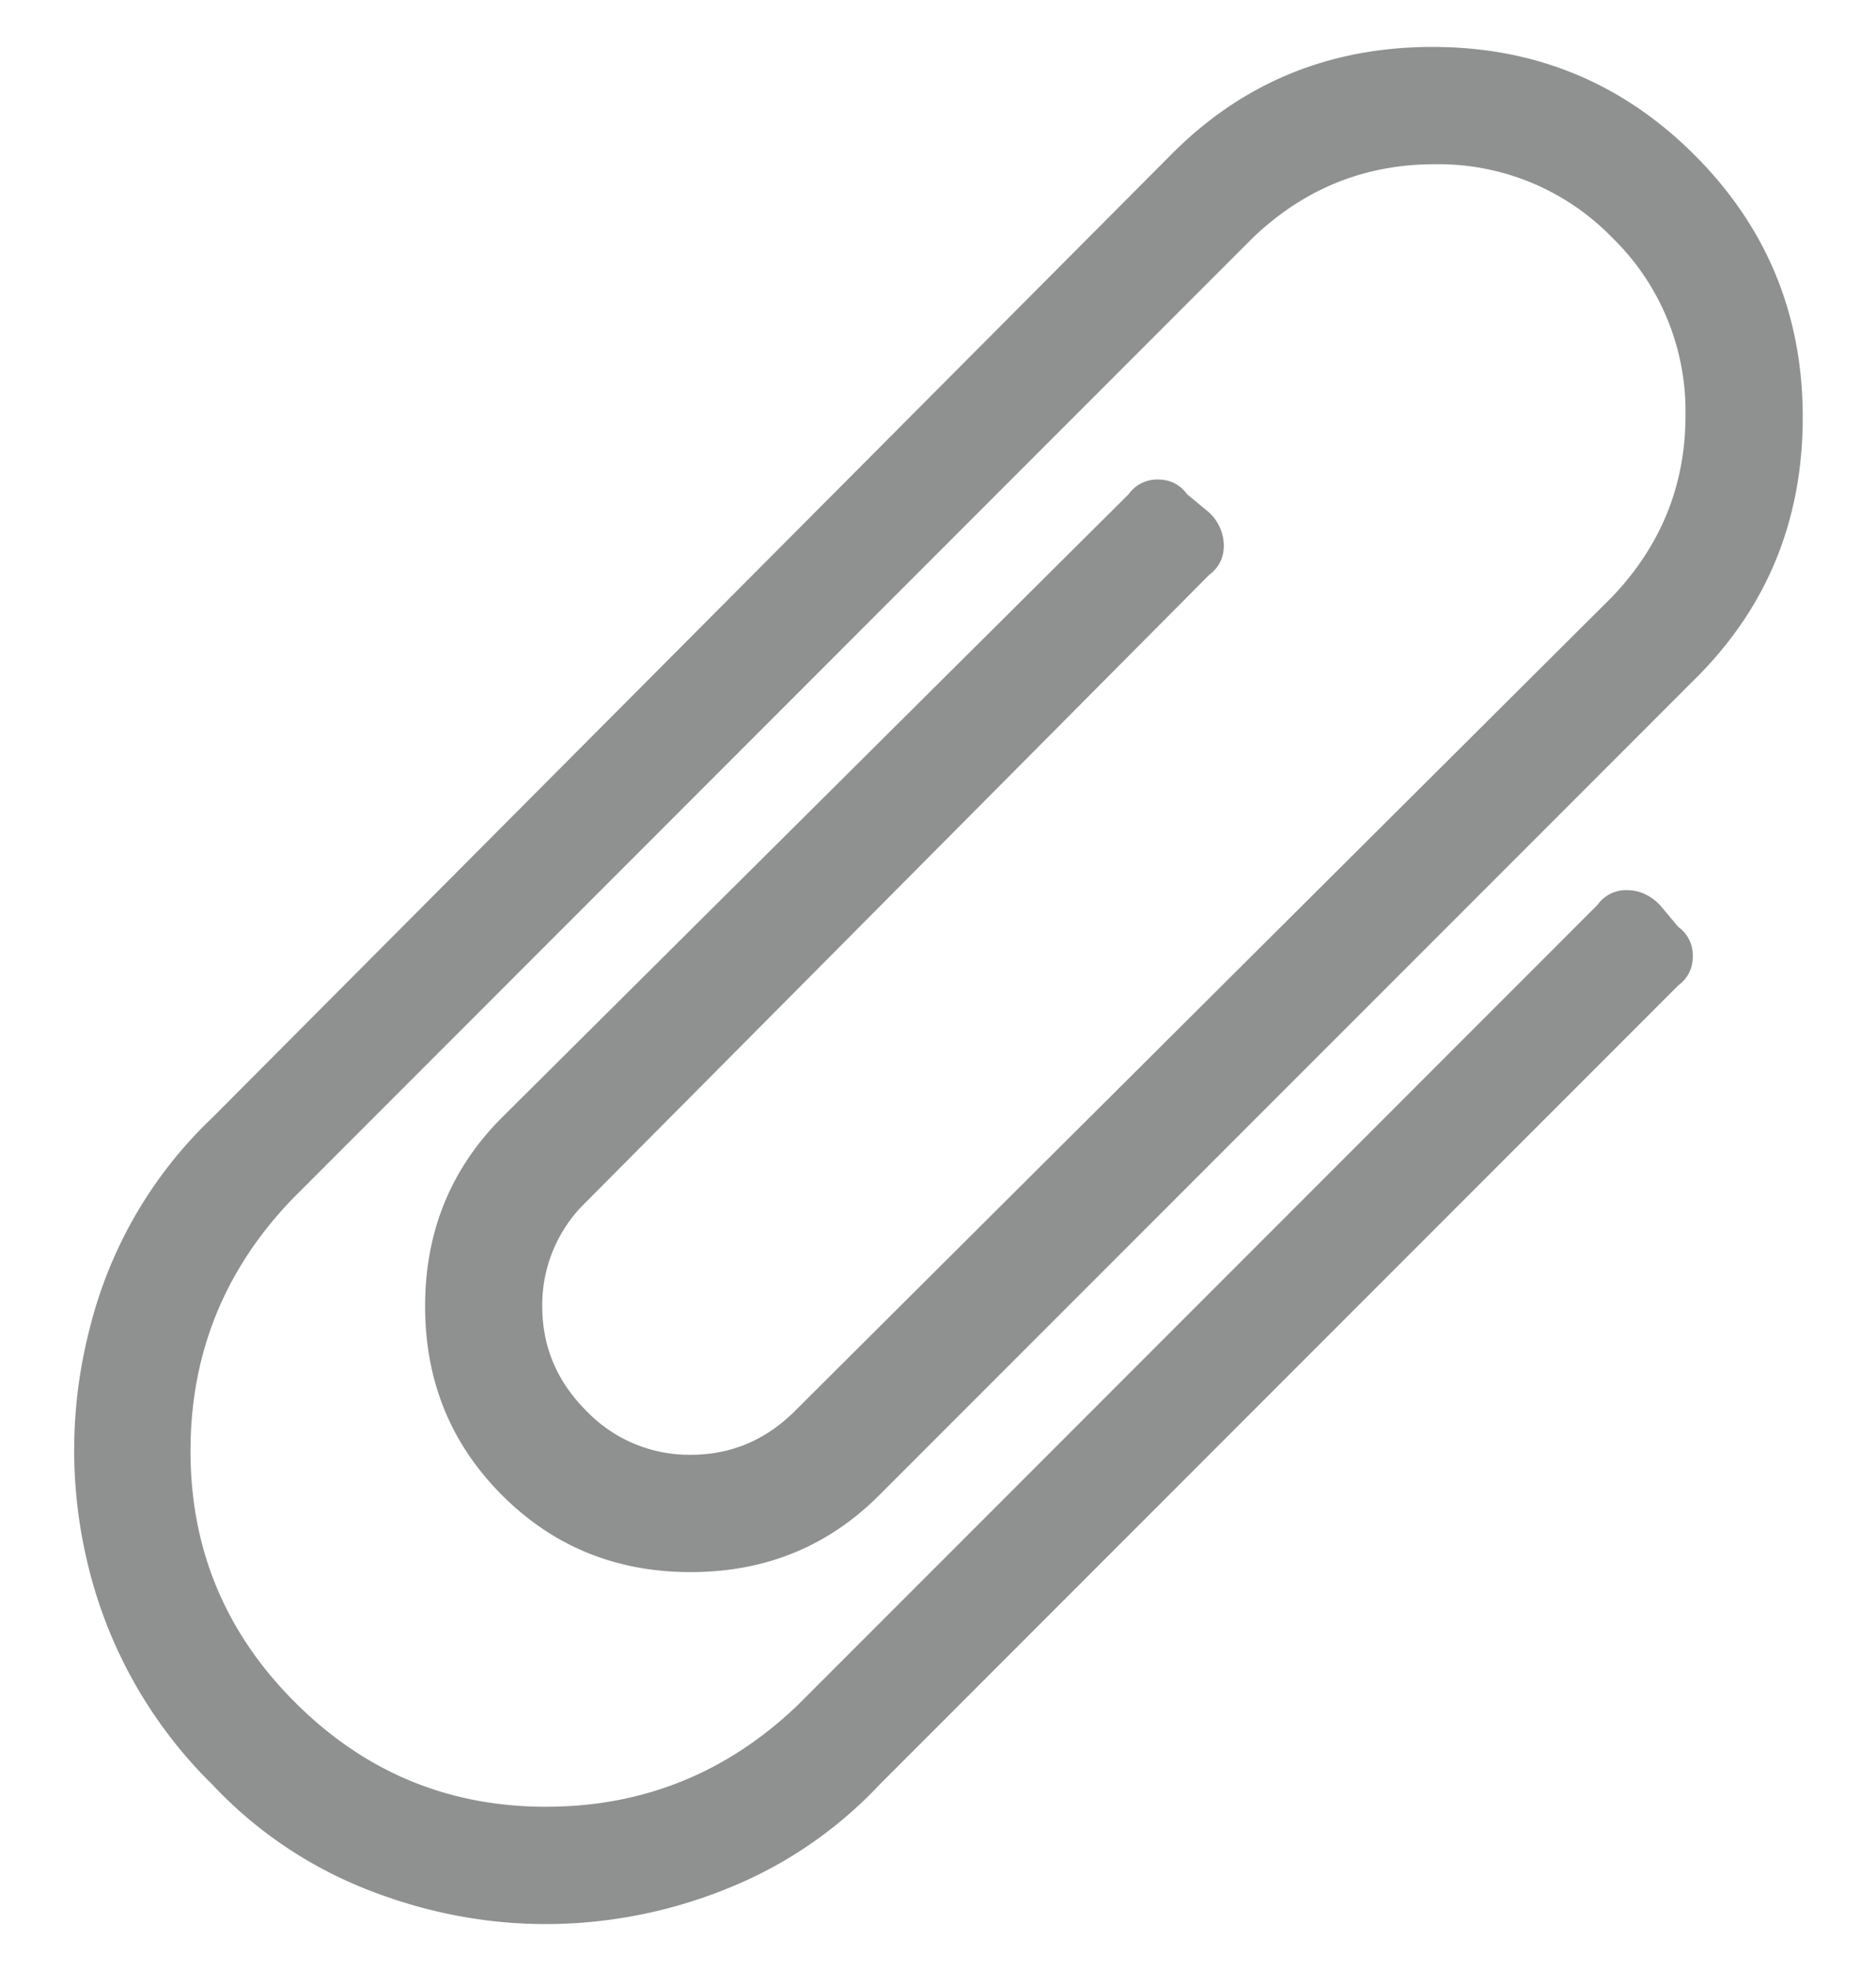 <svg xmlns="http://www.w3.org/2000/svg" width="20" height="21" viewBox="0 0 20 21">
    <path fill="#8F9190" fill-rule="evenodd" d="M5.82 20.5c-.65 0-1.289-.124-1.914-.371a4.535 4.535 0 0 1-1.64-1.113A4.88 4.88 0 0 1 .957 16.75a5.164 5.164 0 0 1 0-2.598 4.636 4.636 0 0 1 1.309-2.246L12.5 1.633C13.255.878 14.18.5 15.273.5c1.094 0 2.025.384 2.793 1.152.769.769 1.153 1.7 1.153 2.793 0 1.094-.378 2.019-1.133 2.774l-8.711 8.71c-.547.548-1.217.821-2.012.821-.794 0-1.465-.273-2.011-.82-.547-.547-.82-1.218-.82-2.012s.273-1.465.82-2.012l6.68-6.64a.371.371 0 0 1 .312-.157c.13 0 .234.052.312.157l.235.195a.486.486 0 0 1 .156.352c0 .13-.052.234-.156.312l-6.641 6.68a1.52 1.52 0 0 0-.469 1.113c0 .43.156.8.469 1.113a1.52 1.52 0 0 0 1.113.469c.43 0 .801-.156 1.114-.469l8.71-8.672c.521-.546.782-1.191.782-1.933a2.58 2.58 0 0 0-.782-1.895 2.58 2.58 0 0 0-1.894-.781c-.742 0-1.387.26-1.934.781L3.125 12.766c-.73.755-1.094 1.653-1.094 2.695 0 1.042.371 1.934 1.114 2.676.742.742 1.634 1.113 2.675 1.113 1.042 0 1.94-.365 2.696-1.094l8.515-8.515a.371.371 0 0 1 .313-.157c.13 0 .247.052.351.157l.196.234a.371.371 0 0 1 .156.313c0 .13-.052.234-.156.312l-8.516 8.516a4.535 4.535 0 0 1-1.64 1.113 5.159 5.159 0 0 1-1.915.371z"/>
</svg>
